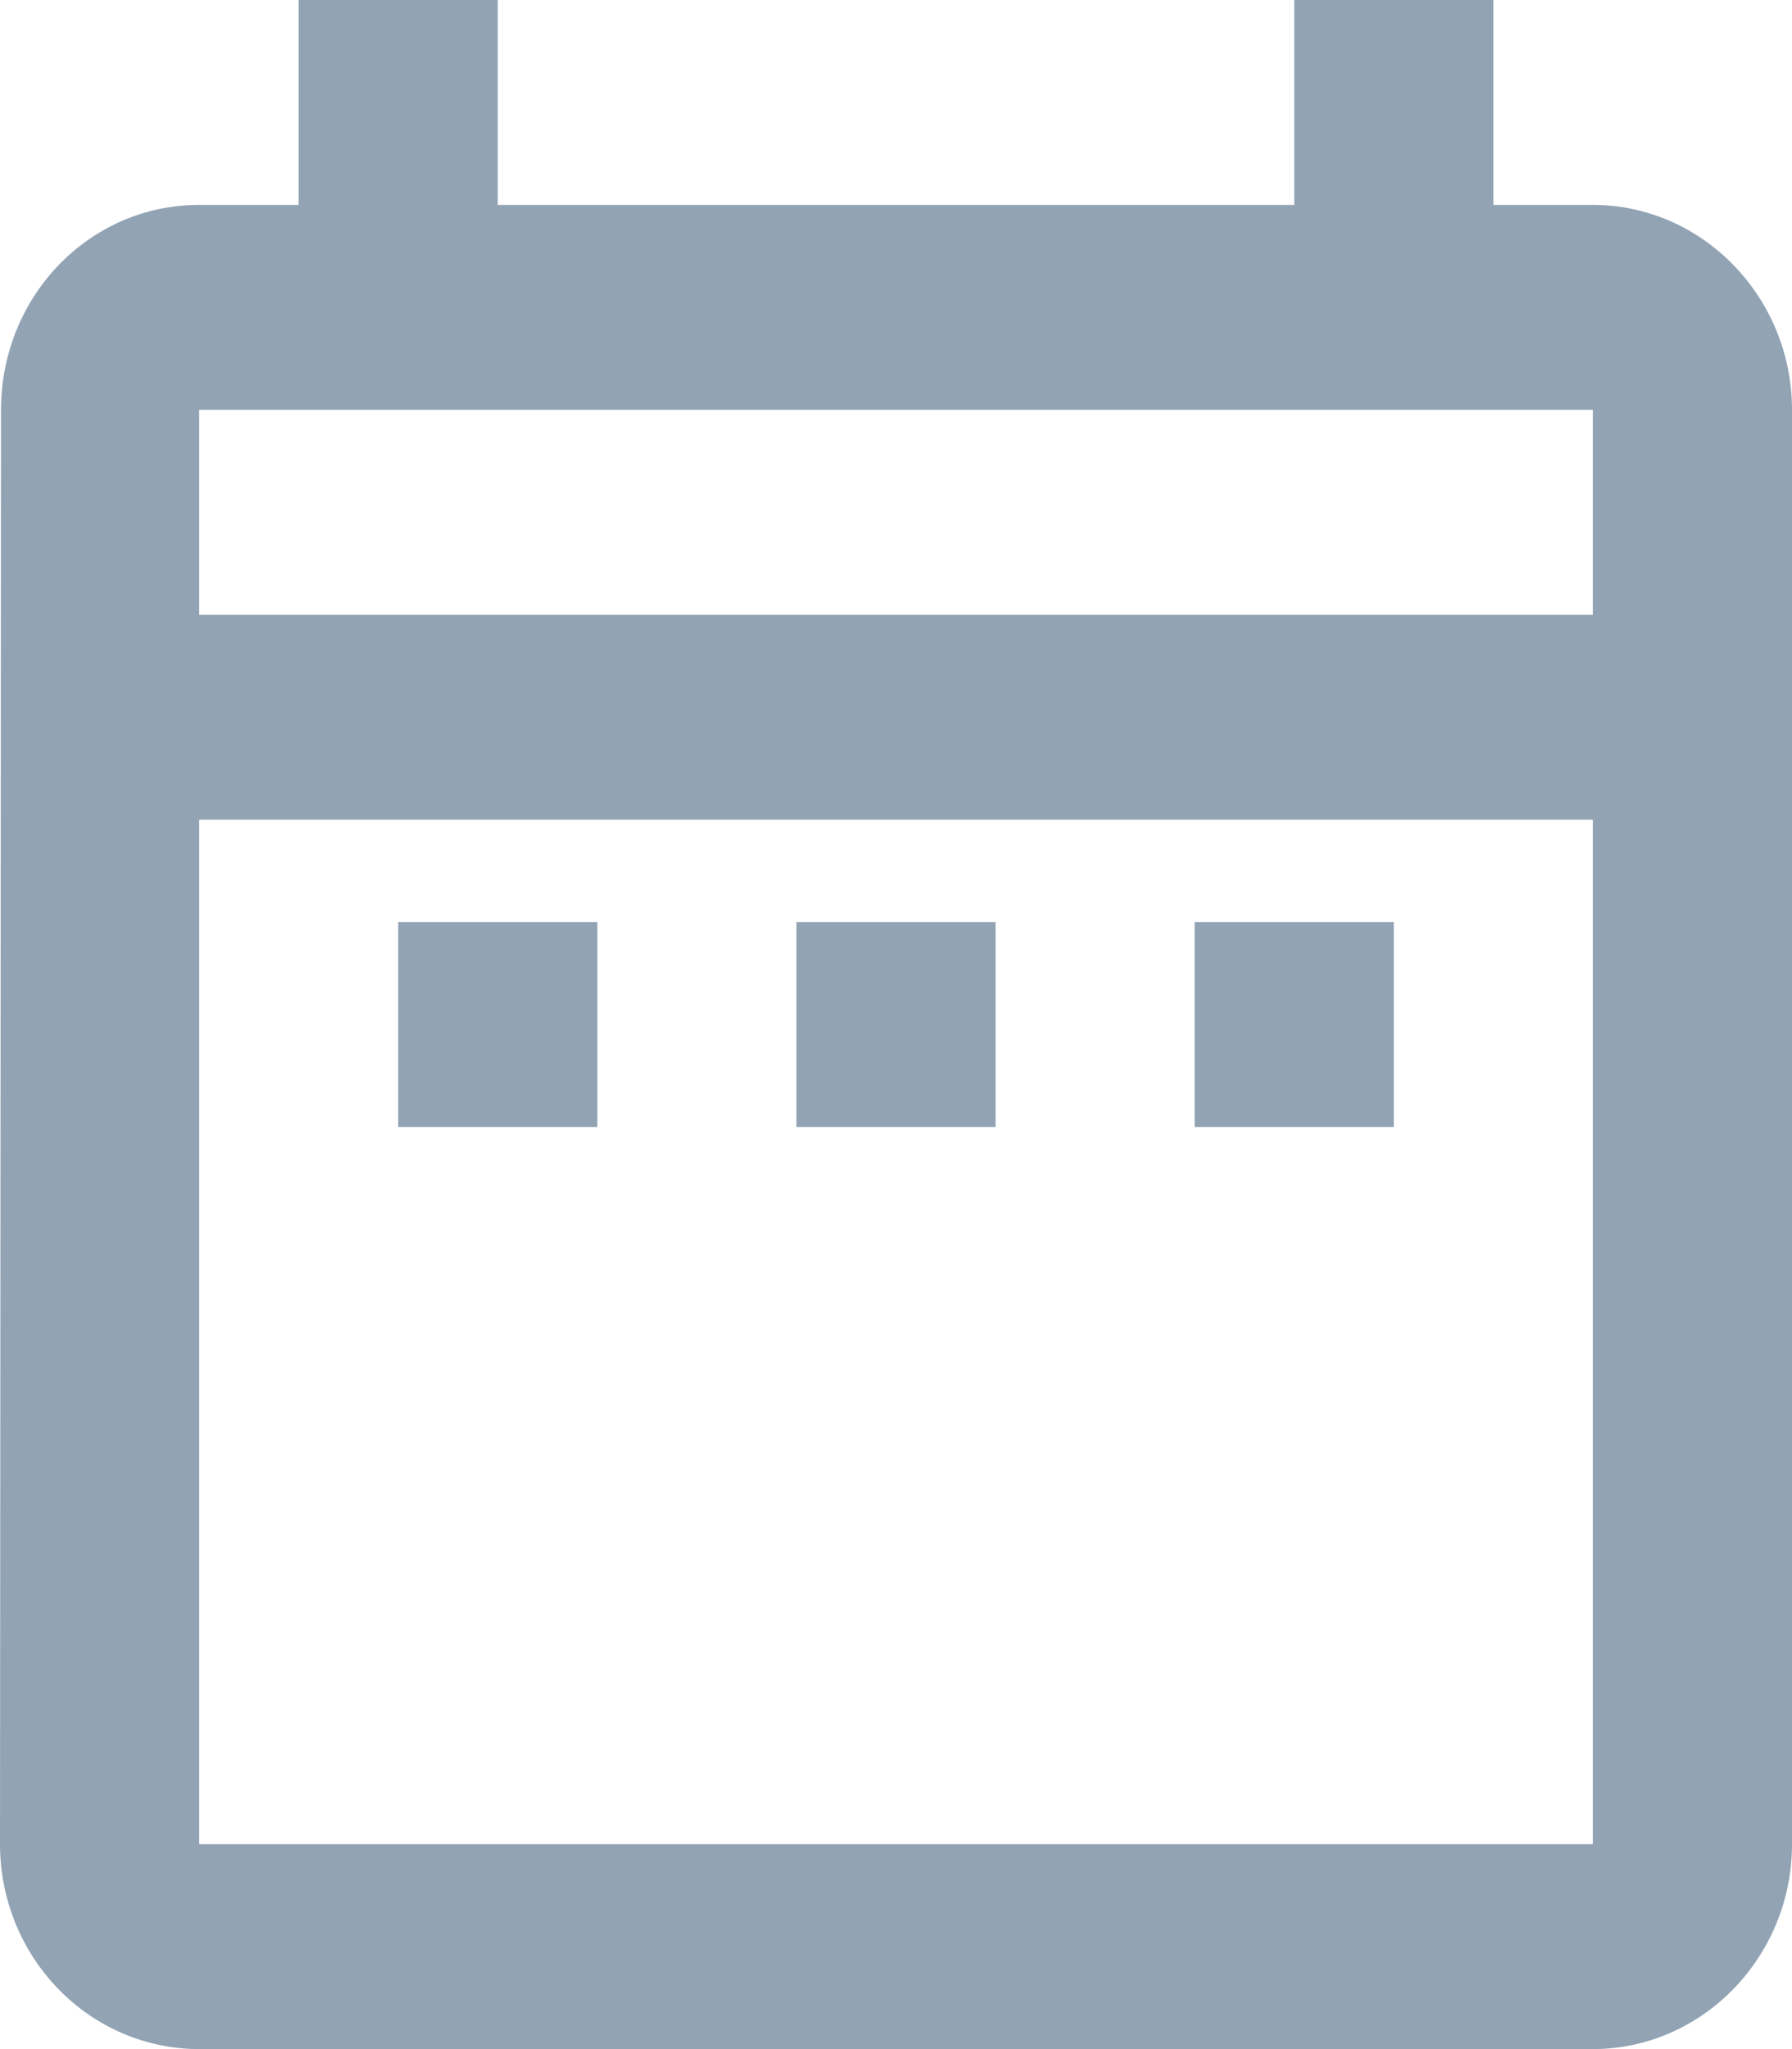 <svg width="14" height="16" viewBox="0 0 14 16" fill="none" xmlns="http://www.w3.org/2000/svg">
<path d="M3.111 7.2H4.667V8.8H3.111V7.2ZM14 3.2V14.4C14 15.28 13.3 16 12.444 16H1.556C1.143 16 0.747 15.831 0.456 15.531C0.164 15.231 0 14.824 0 14.4L0.008 3.2C0.008 2.32 0.692 1.6 1.556 1.6H2.333V0H3.889V1.6H10.111V0H11.667V1.6H12.444C13.3 1.6 14 2.32 14 3.2ZM1.556 4.8H12.444V3.2H1.556V4.8ZM12.444 14.4V6.4H1.556V14.4H12.444ZM9.333 8.8H10.889V7.2H9.333V8.8ZM6.222 8.8H7.778V7.2H6.222V8.8Z" fill="#92A3B4"/>
</svg>
